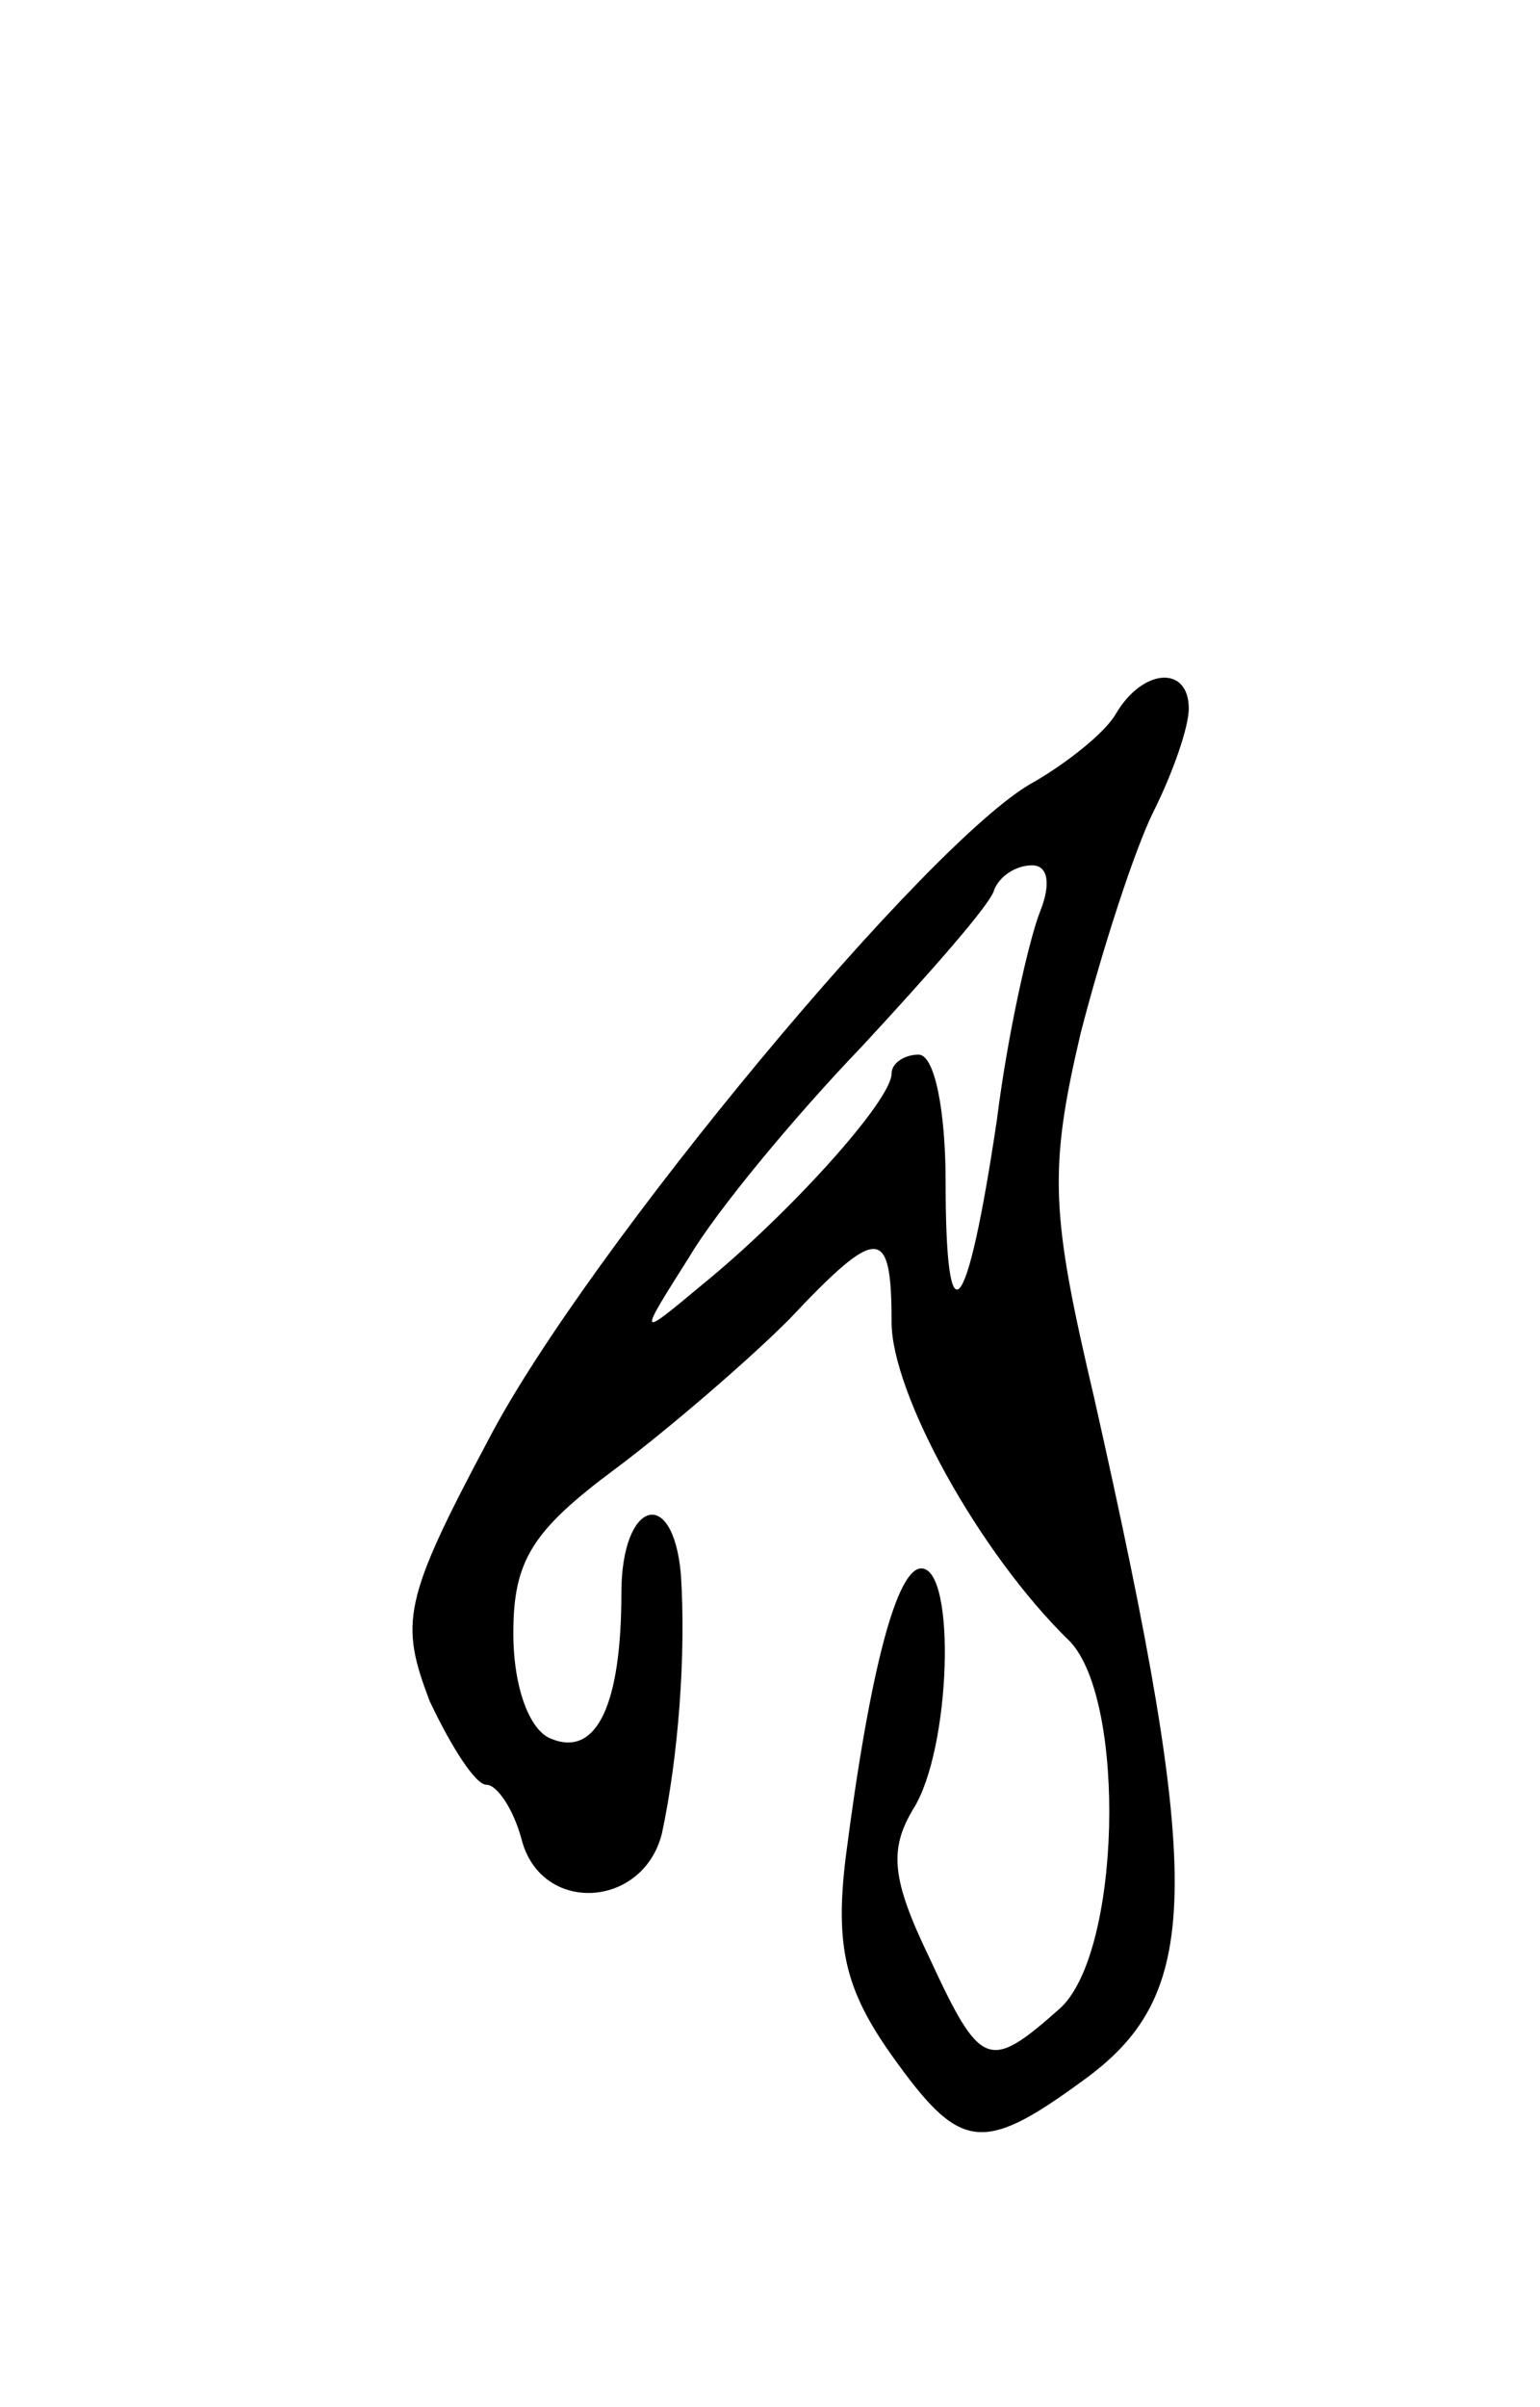 <svg version="1.0" xmlns="http://www.w3.org/2000/svg"
 width="57pt" height="89pt" viewBox="0 0 57 89"
 preserveAspectRatio="xMidYMid meet">
<g transform="translate(0,89) scale(0.1,-0.1)"
fill="#000000" stroke="none">
<path d="M413 626 c-4 -7 -18 -18 -30 -25 -38 -20 -166 -174 -202 -243 -32
-60 -33 -68 -22 -97 8 -17 17 -31 21 -31 4 0 10 -9 13 -20 7 -28 45 -26 52 2
6 28 9 66 7 96 -3 33 -22 27 -22 -7 0 -41 -9 -61 -26 -54 -8 3 -14 19 -14 39
0 27 7 38 38 61 20 15 49 40 64 55 33 35 38 35 38 -1 0 -26 32 -85 66 -118 21
-22 19 -116 -4 -136 -26 -23 -29 -22 -48 19 -14 29 -15 40 -6 55 14 22 16 89
3 89 -9 0 -19 -37 -28 -107 -4 -33 0 -49 17 -73 25 -35 33 -37 70 -10 45 32
46 71 5 253 -16 68 -17 84 -5 135 8 31 20 68 27 82 7 14 13 31 13 38 0 16 -17
15 -27 -2z m-28 -73 c-4 -10 -12 -45 -16 -77 -11 -74 -19 -84 -19 -23 0 26 -4
47 -10 47 -5 0 -10 -3 -10 -7 0 -10 -38 -52 -70 -78 -24 -20 -24 -20 -5 10 10
17 39 52 64 78 25 27 48 53 49 58 2 5 8 9 14 9 6 0 7 -7 3 -17z"/>
</g>
</svg>
